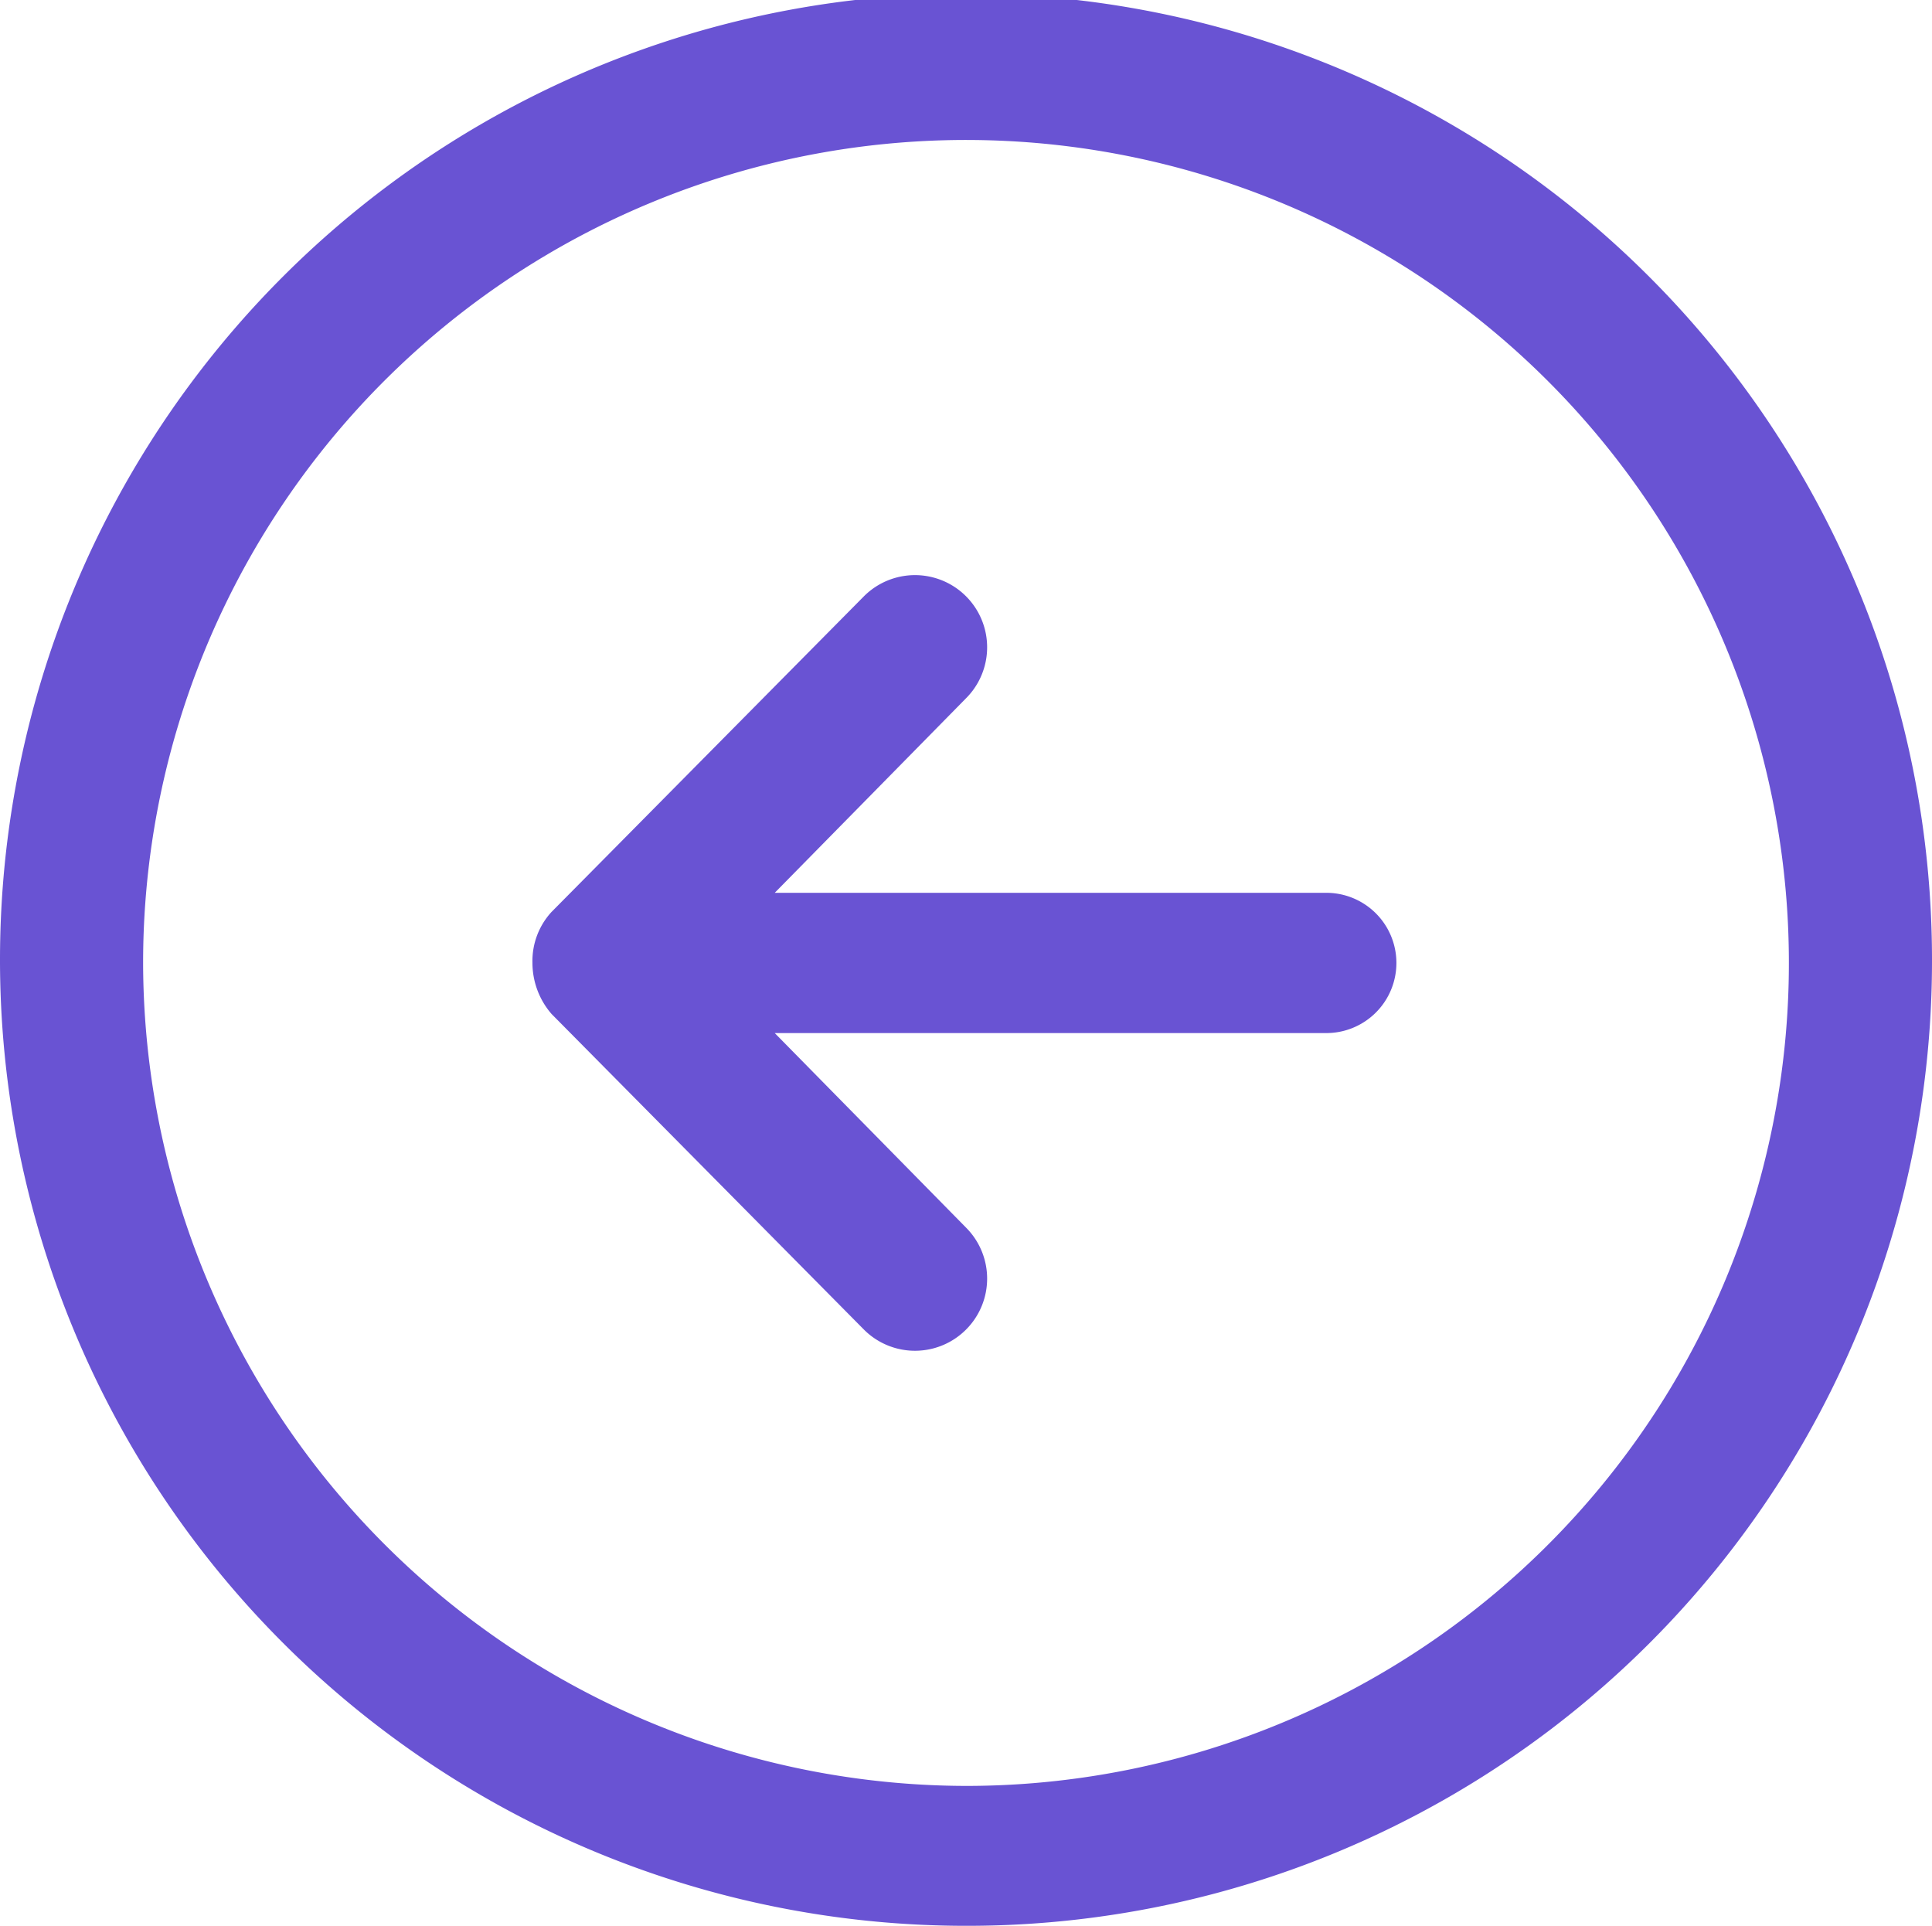 <svg xmlns="http://www.w3.org/2000/svg" width="27" height="26.911" viewBox="0 0 27 26.911">
  <g id="arrow-down-circle" transform="translate(27) rotate(90)">
    <path id="Path_182128" data-name="Path 182128" d="M28.948,24.515,26.23,27.188V19.48a.98.98,0,0,0-1.96,0v7.708l-2.718-2.673a1.008,1.008,0,0,0-1.426,1.426l4.411,4.366a1.012,1.012,0,0,0,.713.267,1.092,1.092,0,0,0,.713-.267l4.411-4.366a1.008,1.008,0,0,0-1.426-1.426Z" transform="translate(-11.794 -11.015)" fill="#6953d3"/>
    <path id="Path_182129" data-name="Path 182129" d="M15.256,1.7A13.5,13.5,0,1,0,28.711,15.2,13.482,13.482,0,0,0,15.256,1.7Zm0,25a11.5,11.5,0,1,1,11.5-11.5A11.523,11.523,0,0,1,15.256,26.7Z" transform="translate(-1.8 -1.7)" fill="#6953d3"/>
  </g>
</svg>

